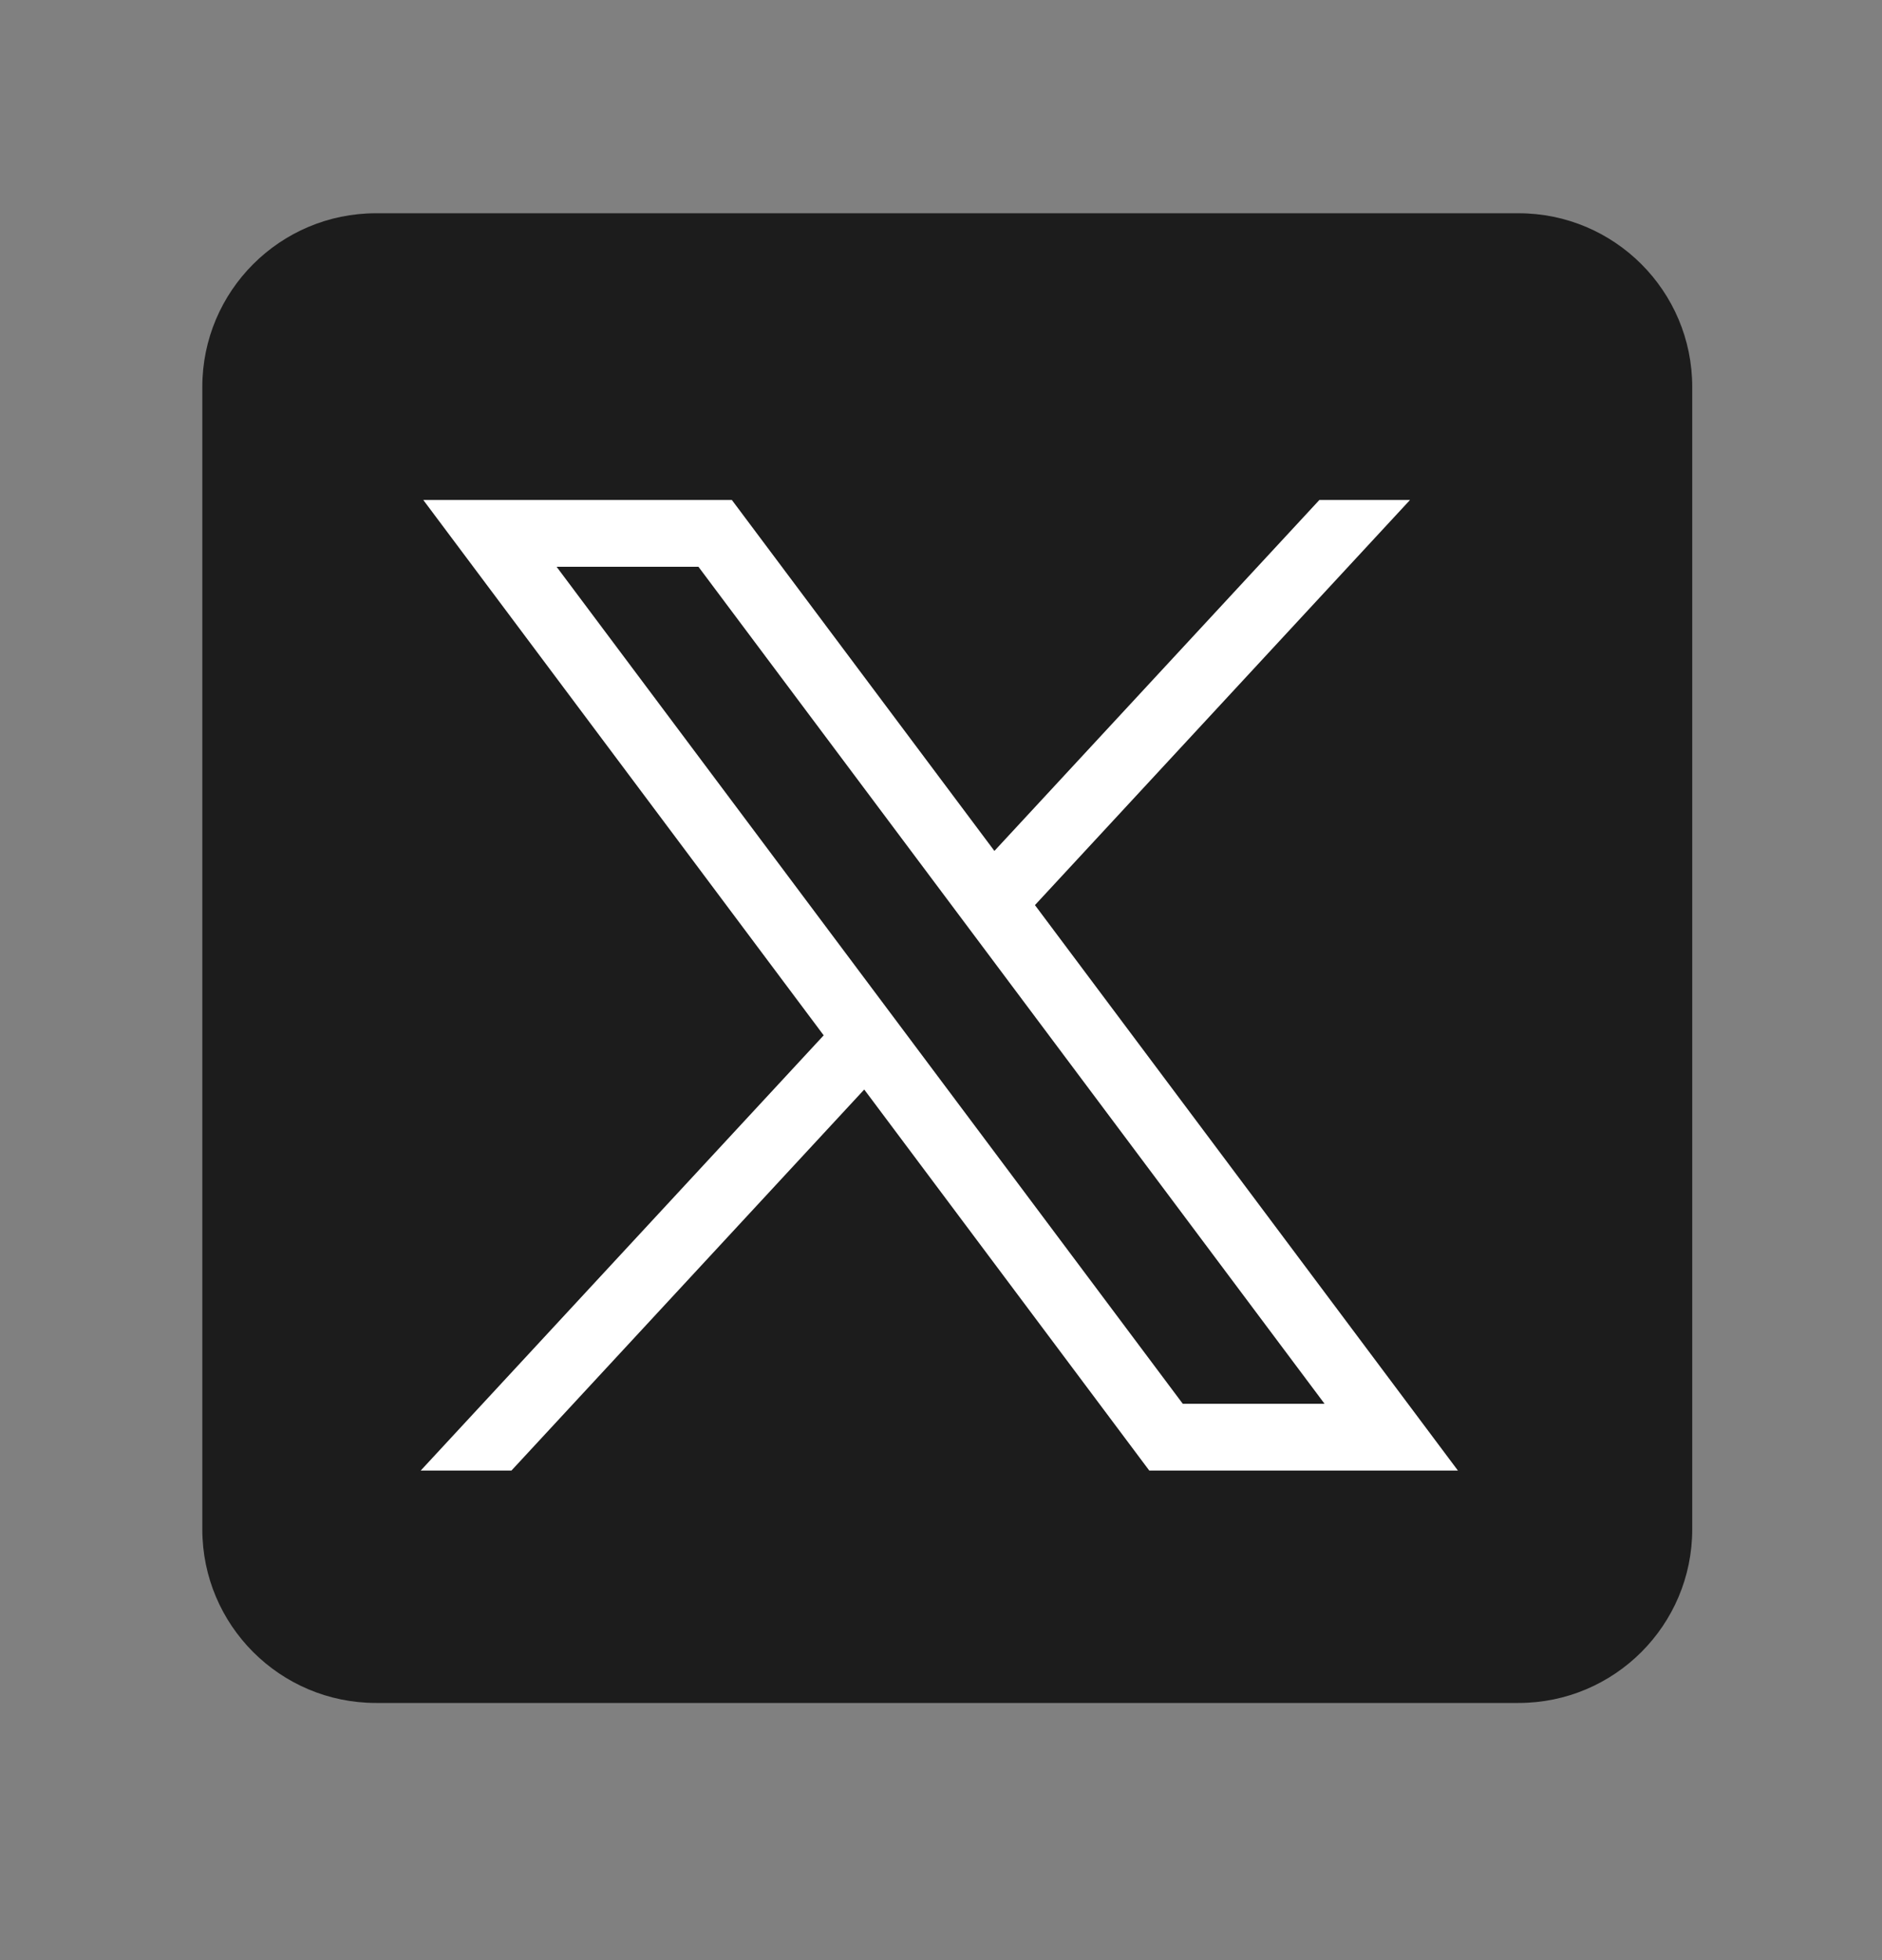 <svg width="24" height="25" viewBox="0 0 24 25" fill="none" xmlns="http://www.w3.org/2000/svg">
<rect x="0" y="0" width="24" height="25" fill="#808080" stroke="none"/>
<g clip-path="url(#clip0_1_1472)">
<g clip-path="url(#clip1_1_1472)">
<path d="M19.365 21.72H4.795C3.572 21.72 2.58 20.728 2.58 19.505V4.935C2.58 3.712 3.572 2.72 4.795 2.72H19.365C20.588 2.72 21.58 3.712 21.58 4.935V19.505C21.58 20.728 20.588 21.72 19.365 21.72Z" fill="#1C1C1C"/>
<path d="M5.398 6.377L10.504 13.205L5.365 18.756H6.522L11.021 13.896L14.656 18.756H18.592L13.198 11.544L17.981 6.377H16.825L12.681 10.853L9.333 6.377H5.398ZM7.098 7.229H8.907L16.891 17.904H15.083L7.098 7.229Z" fill="white"/>
</g>
</g>
<defs>
<clipPath id="clip0_1_1472">
<rect width="24" height="24" fill="white" transform="translate(0 0.28)"/>
</clipPath>
<clipPath id="clip1_1_1472">
<rect width="24" height="24" fill="white" transform="translate(0 0.28)"/>
</clipPath>
</defs>
</svg>
